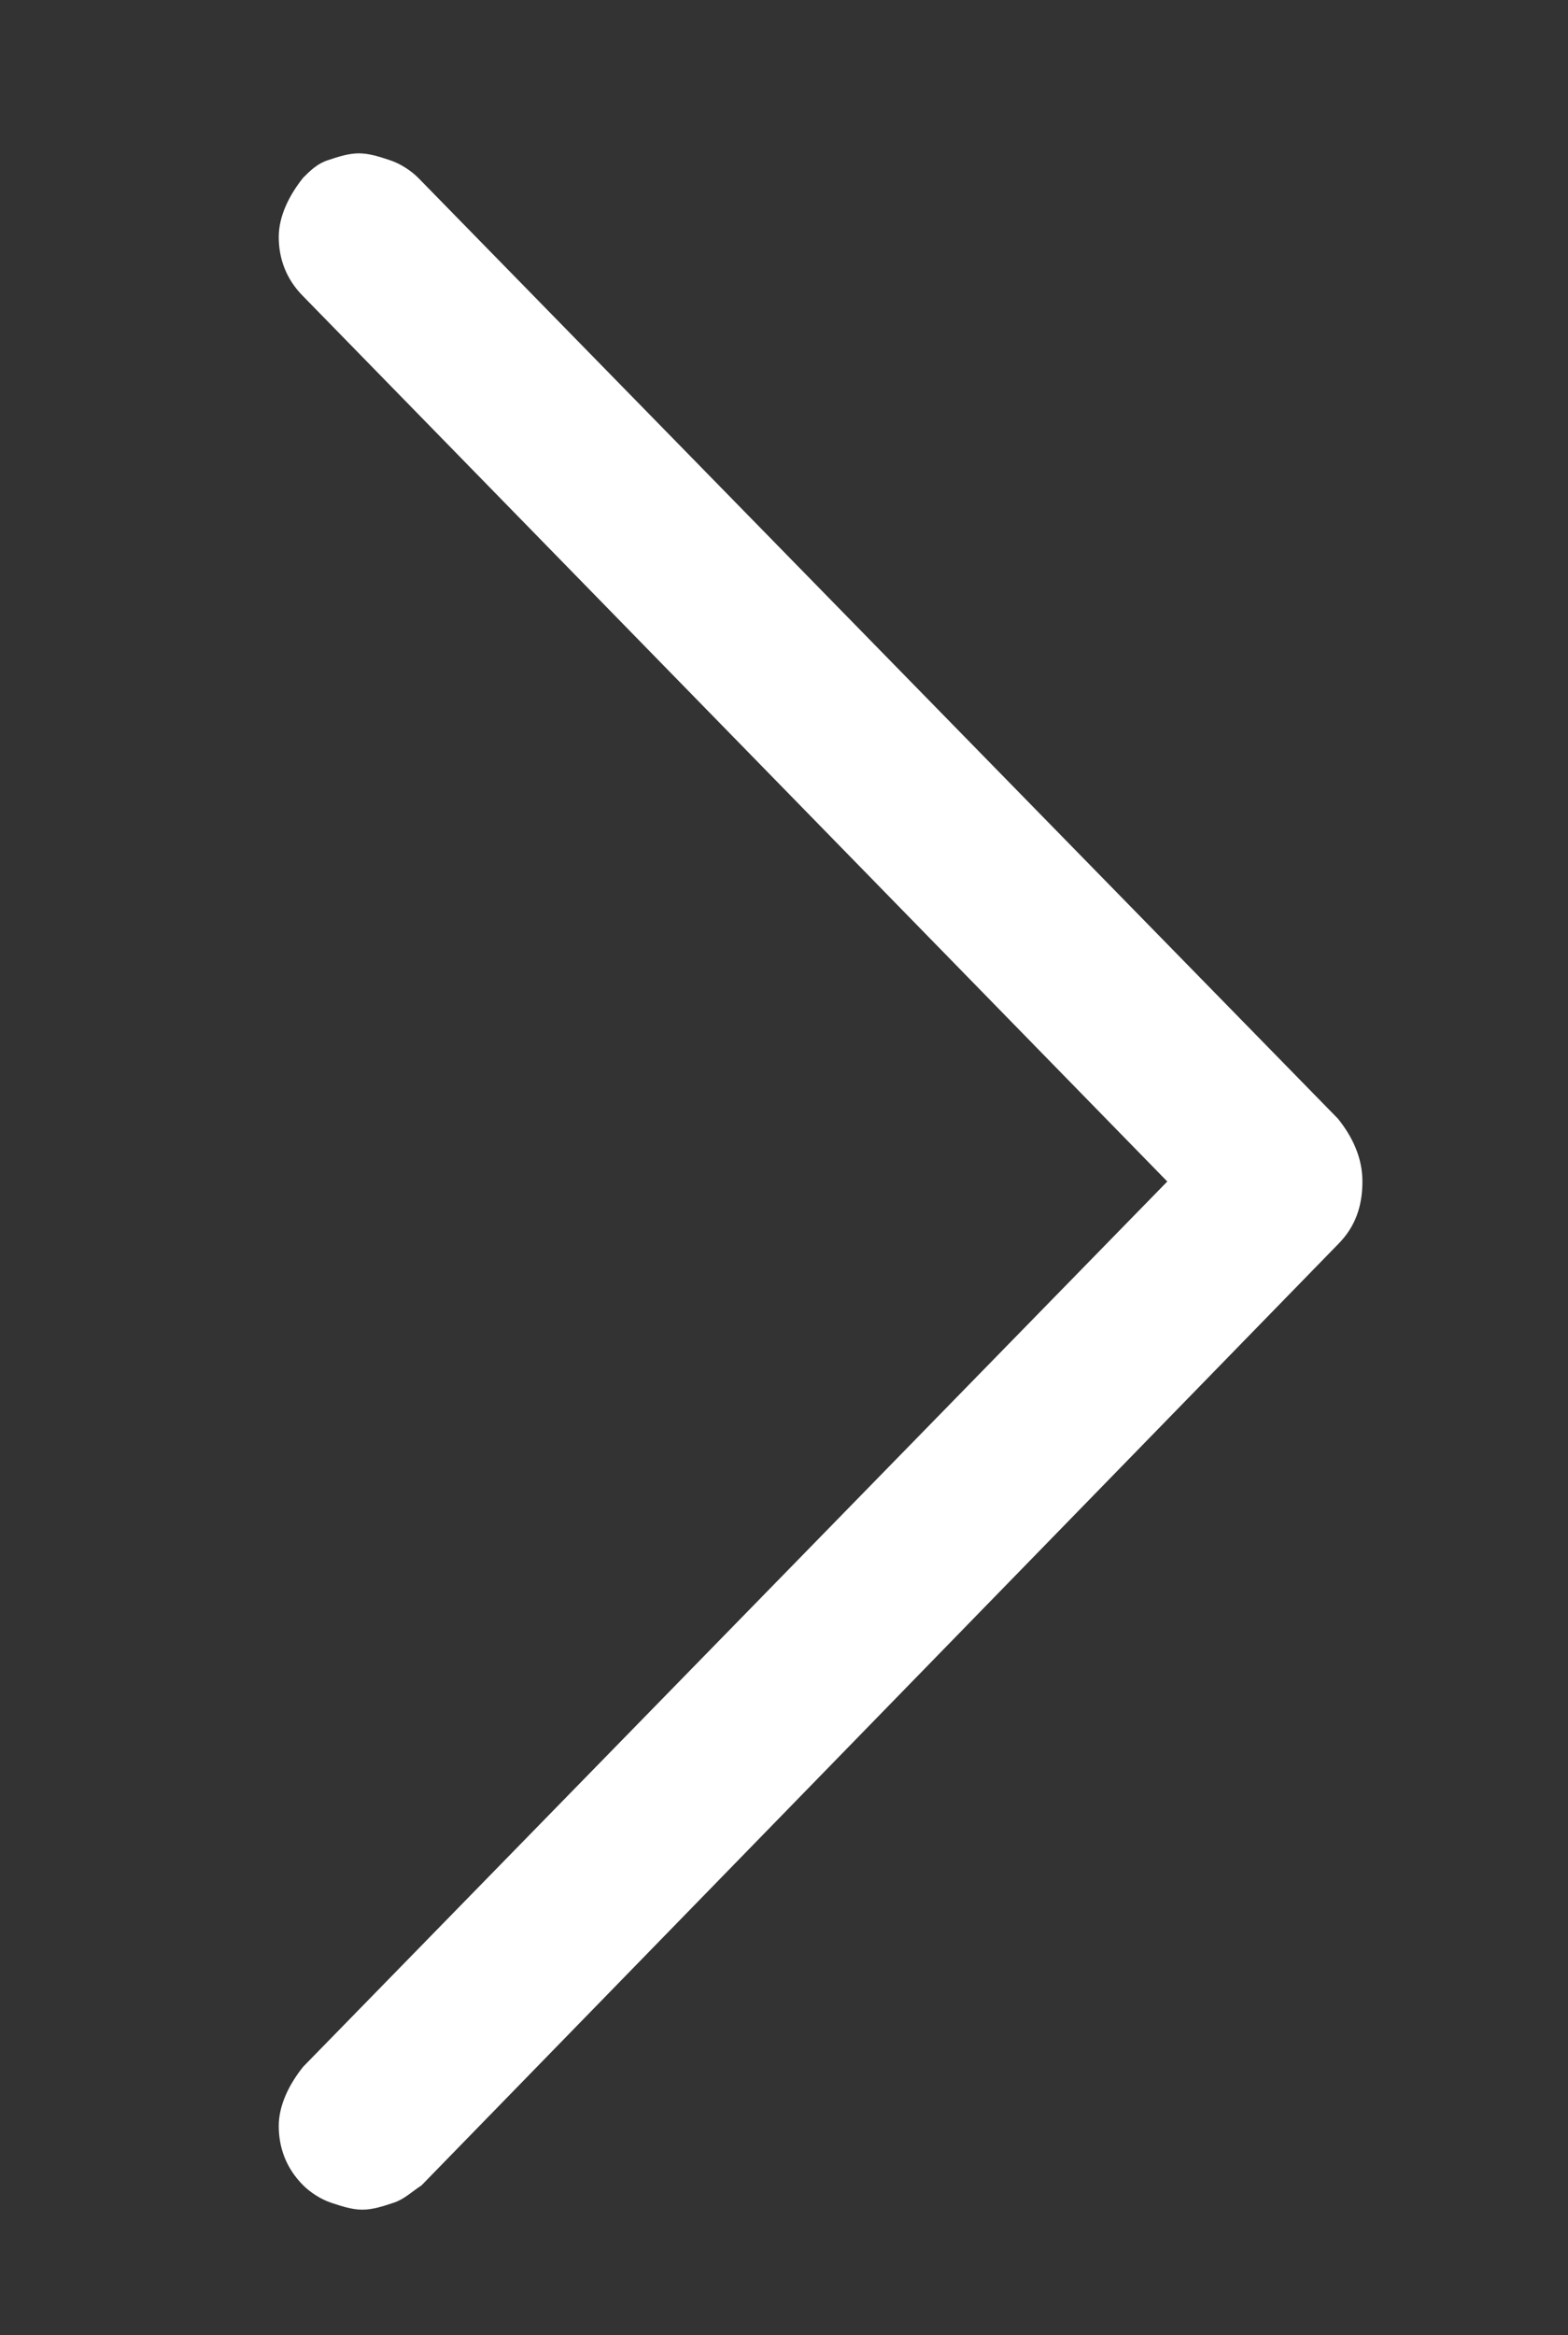 <?xml version="1.0" encoding="utf-8"?>
<!-- Generator: Adobe Illustrator 26.0.1, SVG Export Plug-In . SVG Version: 6.00 Build 0)  -->
<svg version="1.1" id="Слой_2_00000003825961000678311750000006411741685815457976_"
	 xmlns="http://www.w3.org/2000/svg" xmlns:xlink="http://www.w3.org/1999/xlink" x="0px" y="0px" viewBox="0 0 45 67"
	 style="enable-background:new 0 0 45 67;" xml:space="preserve">
<rect x="0" y="0" width="45" height="67" fill="#333333" stroke="none"/>
<style type="text/css">
	.st0{fill:#FFFFFF;}
</style>
<path class="st0" d="M8.7,5.1C8.3,5.6,8,6.2,8,6.8S8.2,8,8.7,8.5l24.8,25.4L8.7,59.3C8.3,59.8,8,60.4,8,61s0.2,1.2,0.7,1.7
	c0.2,0.2,0.5,0.4,0.8,0.5s0.6,0.2,0.9,0.2c0.3,0,0.6-0.1,0.9-0.2c0.3-0.1,0.5-0.3,0.8-0.5l26.3-27c0.5-0.5,0.7-1.1,0.7-1.8
	s-0.3-1.3-0.7-1.8L12,5.1c-0.2-0.2-0.5-0.4-0.8-0.5s-0.6-0.2-0.9-0.2c-0.3,0-0.6,0.1-0.9,0.2S8.9,4.9,8.7,5.1L8.7,5.1z"/>
</svg>
